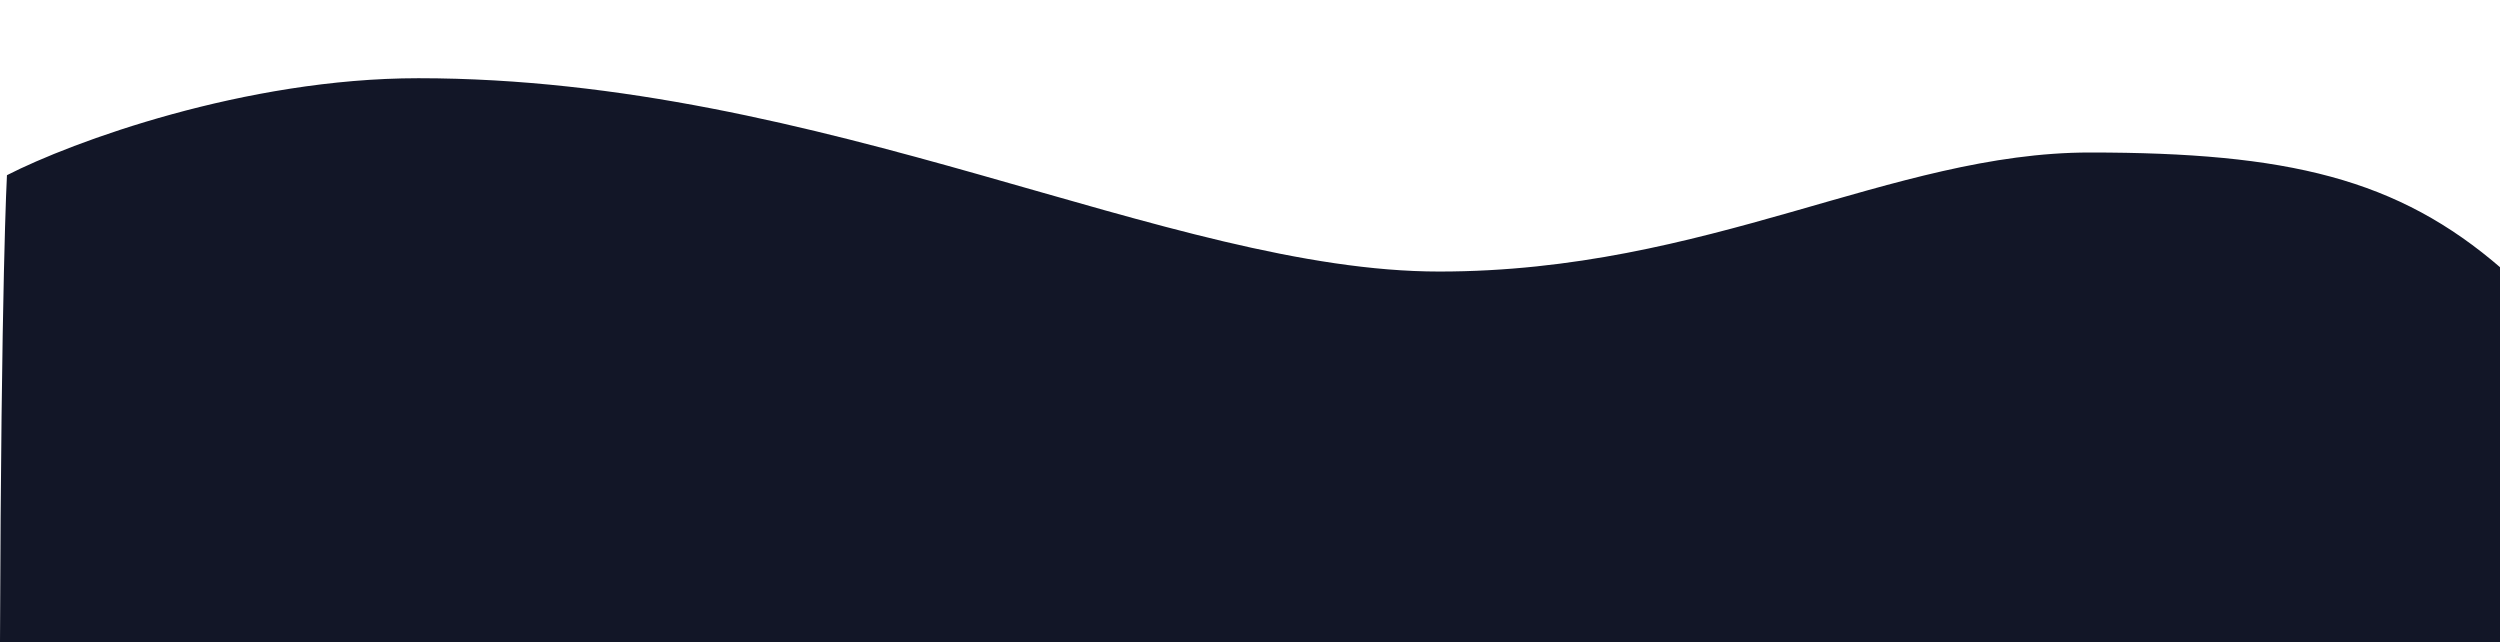 <?xml version="1.0" encoding="UTF-8" standalone="no"?>
<svg
   xmlns:dc="http://purl.org/dc/elements/1.1/"
   xmlns:cc="http://creativecommons.org/ns#"
   xmlns:rdf="http://www.w3.org/1999/02/22-rdf-syntax-ns#"
   xmlns:svg="http://www.w3.org/2000/svg"
   xmlns="http://www.w3.org/2000/svg"
   xmlns:sodipodi="http://sodipodi.sourceforge.net/DTD/sodipodi-0.dtd"
   xmlns:inkscape="http://www.inkscape.org/namespaces/inkscape"
   width="1440px"
   height="370px"
   viewBox="0 0 1440 370"
   version="1.1"
   id="svg14"
   sodipodi:docname="header-2-fg.svg"
   inkscape:version="0.92.1 r15371">
  <sodipodi:namedview
     pagecolor="#ffffff"
     bordercolor="#666666"
     borderopacity="1"
     objecttolerance="10"
     gridtolerance="10"
     guidetolerance="10"
     inkscape:pageopacity="0"
     inkscape:pageshadow="2"
     inkscape:window-width="1920"
     inkscape:window-height="1001"
     id="namedview16"
     showgrid="false"
     inkscape:zoom="0.94166666"
     inkscape:cx="982.15795"
     inkscape:cy="295.69711"
     inkscape:window-x="-9"
     inkscape:window-y="-9"
     inkscape:window-maximized="1"
     inkscape:current-layer="svg14" />
  <!-- Generator: Sketch 49.3 (51167) - http://www.bohemiancoding.com/sketch -->
  <title
     id="title2">Group 11@2x</title>
  <desc
     id="desc4">Created with Sketch.</desc>
  <defs
     id="defs6" />
  <g
     id="Page-1"
     transform="matrix(-1,0,0,1,1441,0)"
     style="fill:none;fill-rule:evenodd;stroke:none;stroke-width:1">
    <g
       id="for-respondents"
       transform="translate(0,-489)">
      <g
         id="Group-11"
         transform="translate(0,489)">
        <path
           d="M 0,154.75 C 60,102.698 123.404,87.84 237.234,87.84 351.065,87.84 457,156.408 612,156.408 c 155,0 354.055,-111.354 587.996,-111.354 99.957,0 199.672,36.737 237,55.852 0,0 3.337,59.661 4.004,269.093 H 0 Z"
           id="path9"
           style="fill:rgb(18, 22, 39);fill-opacity:1"
           inkscape:connector-curvature="0"
           sodipodi:nodetypes="cssscccc" />
      </g>
    </g>
  </g>
</svg>
